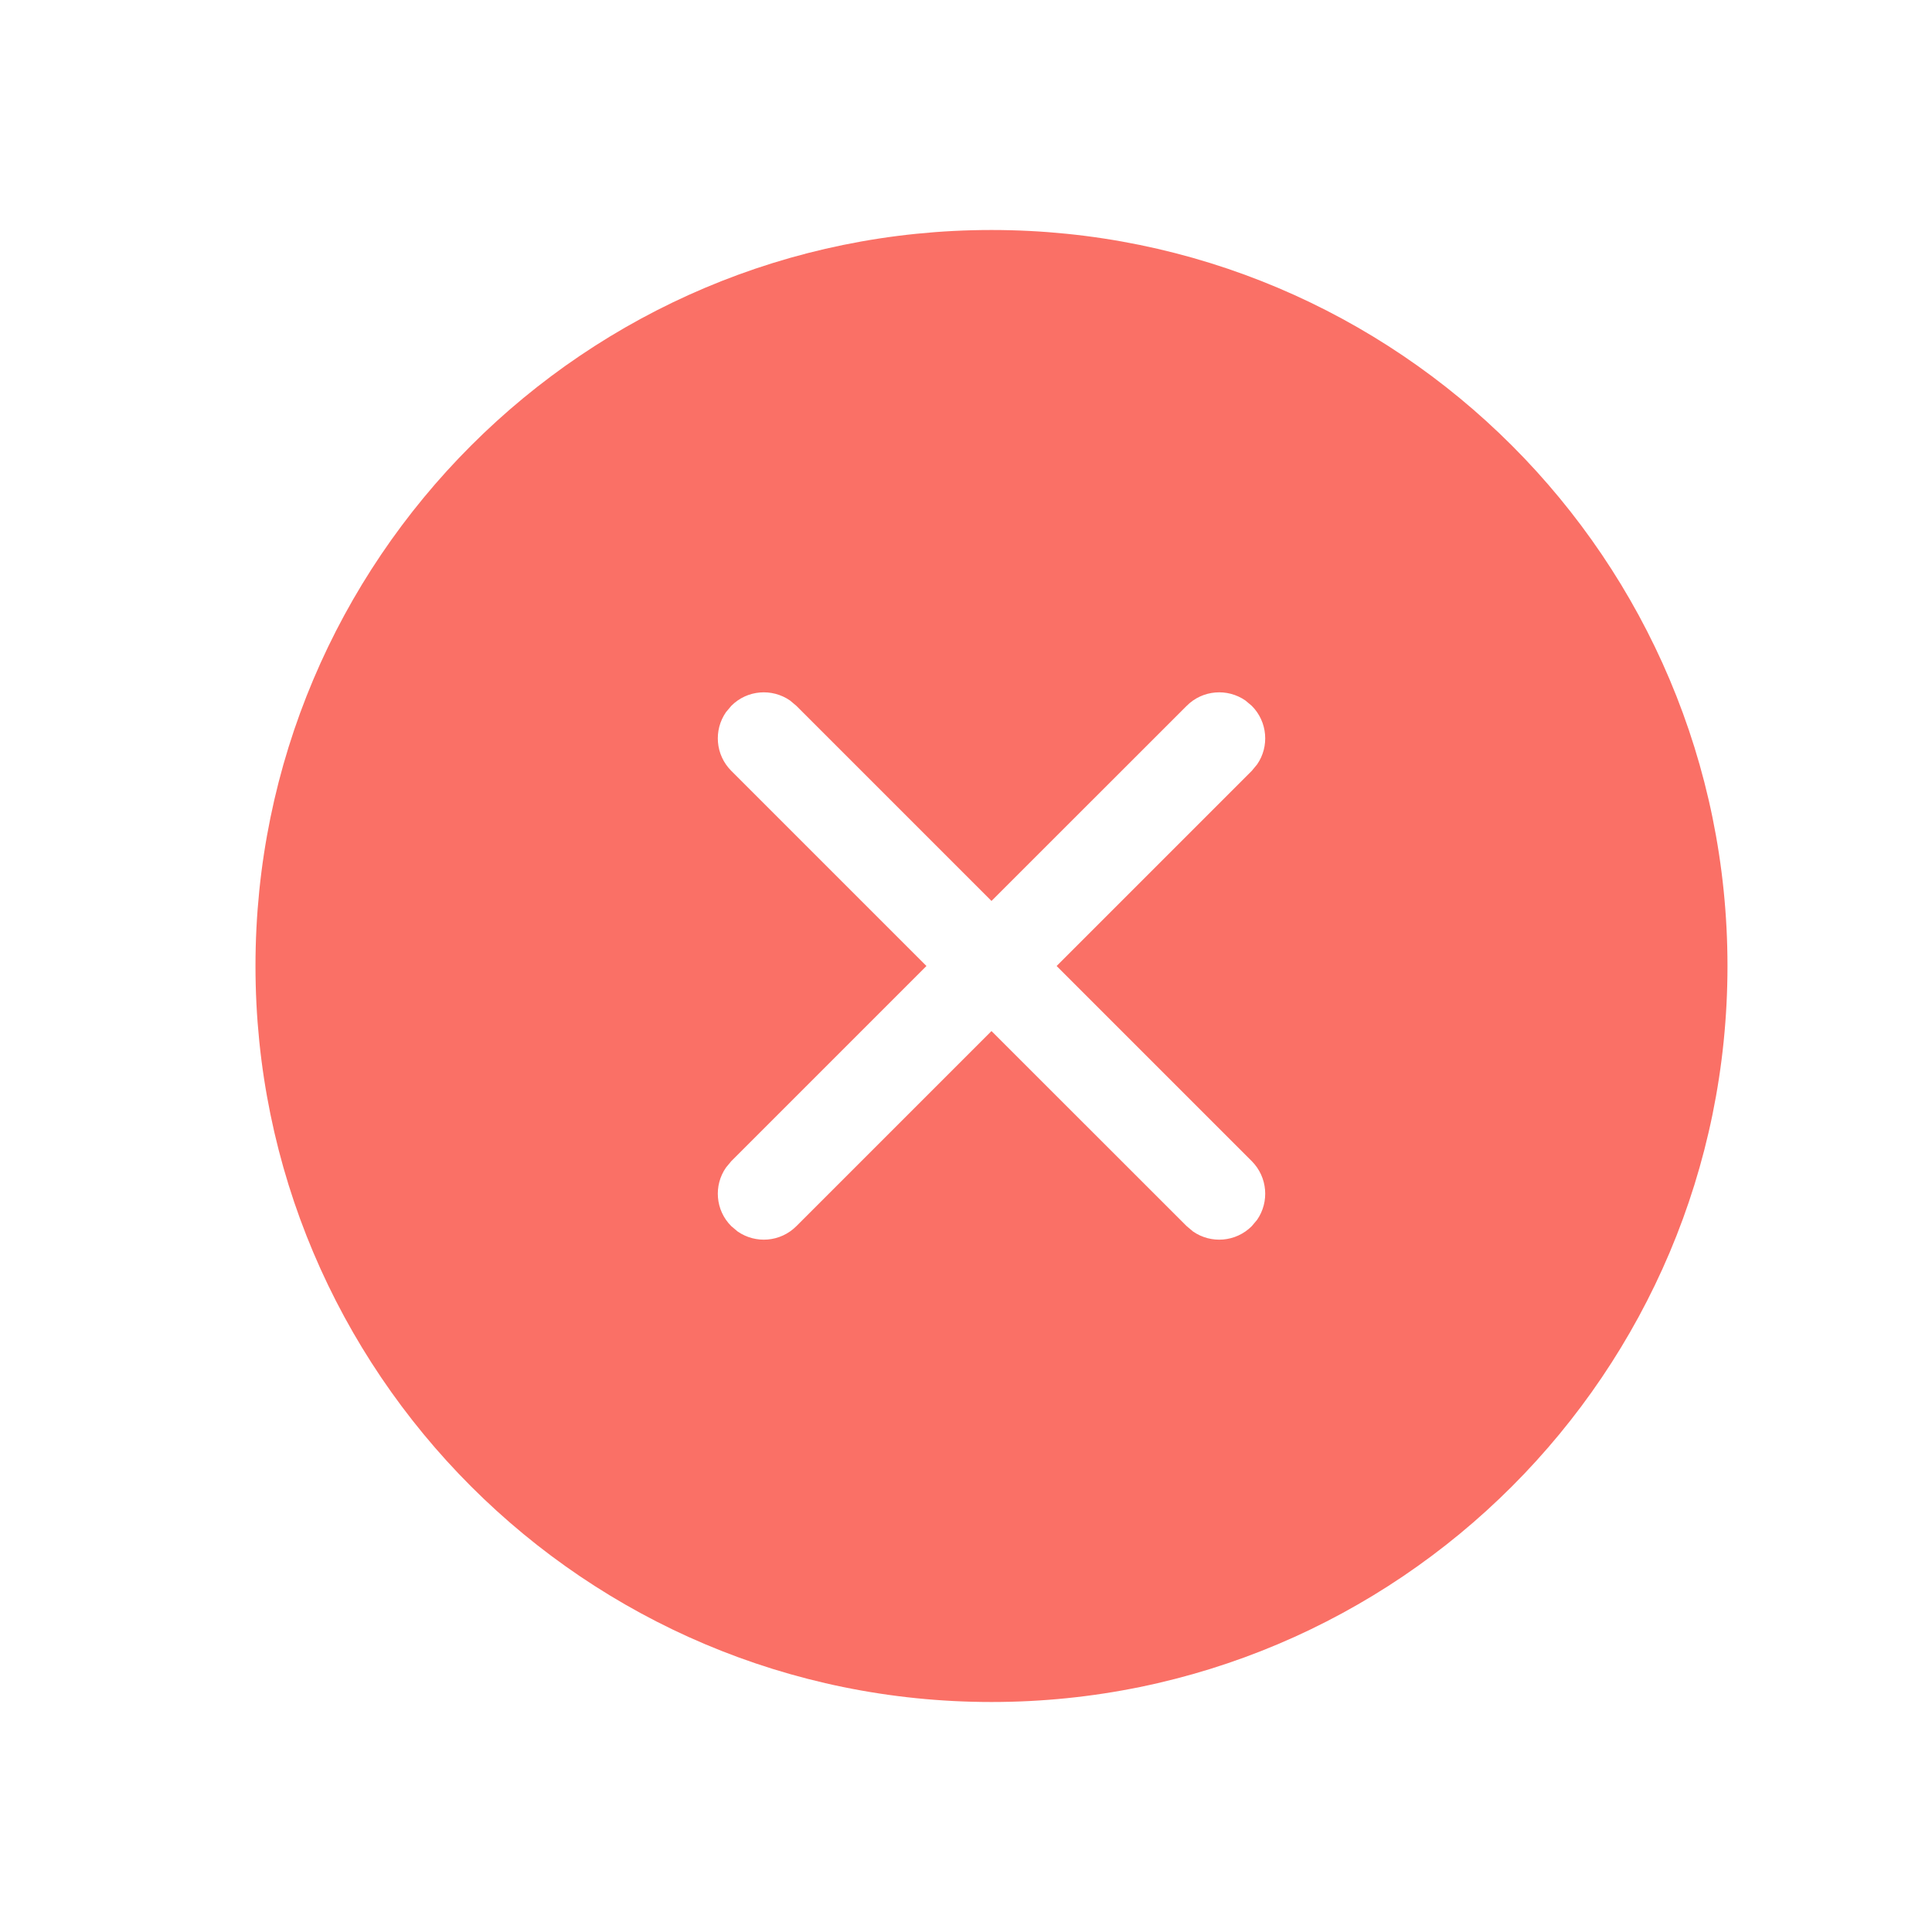 <svg width="21" height="21" viewBox="0 0 21 21" fill="none" xmlns="http://www.w3.org/2000/svg">
<path d="M10.777 2.5C15.196 2.5 18.777 6.082 18.777 10.5C18.777 14.918 15.196 18.5 10.777 18.5C6.359 18.5 2.777 14.918 2.777 10.5C2.777 6.082 6.359 2.5 10.777 2.5ZM8.587 7.614C8.392 7.479 8.122 7.498 7.949 7.672L7.891 7.741C7.756 7.936 7.775 8.205 7.949 8.379L10.07 10.5L7.949 12.621L7.891 12.691C7.756 12.885 7.775 13.155 7.949 13.328L8.018 13.386C8.213 13.521 8.482 13.502 8.656 13.328L10.777 11.207L12.899 13.328L12.968 13.386C13.163 13.521 13.432 13.502 13.606 13.328L13.664 13.259C13.799 13.064 13.779 12.795 13.606 12.621L11.485 10.5L13.606 8.379L13.664 8.309C13.799 8.115 13.779 7.845 13.606 7.672L13.537 7.614C13.342 7.479 13.072 7.498 12.899 7.672L10.777 9.793L8.656 7.672L8.587 7.614Z" fill="#FA7066"/>
</svg>
